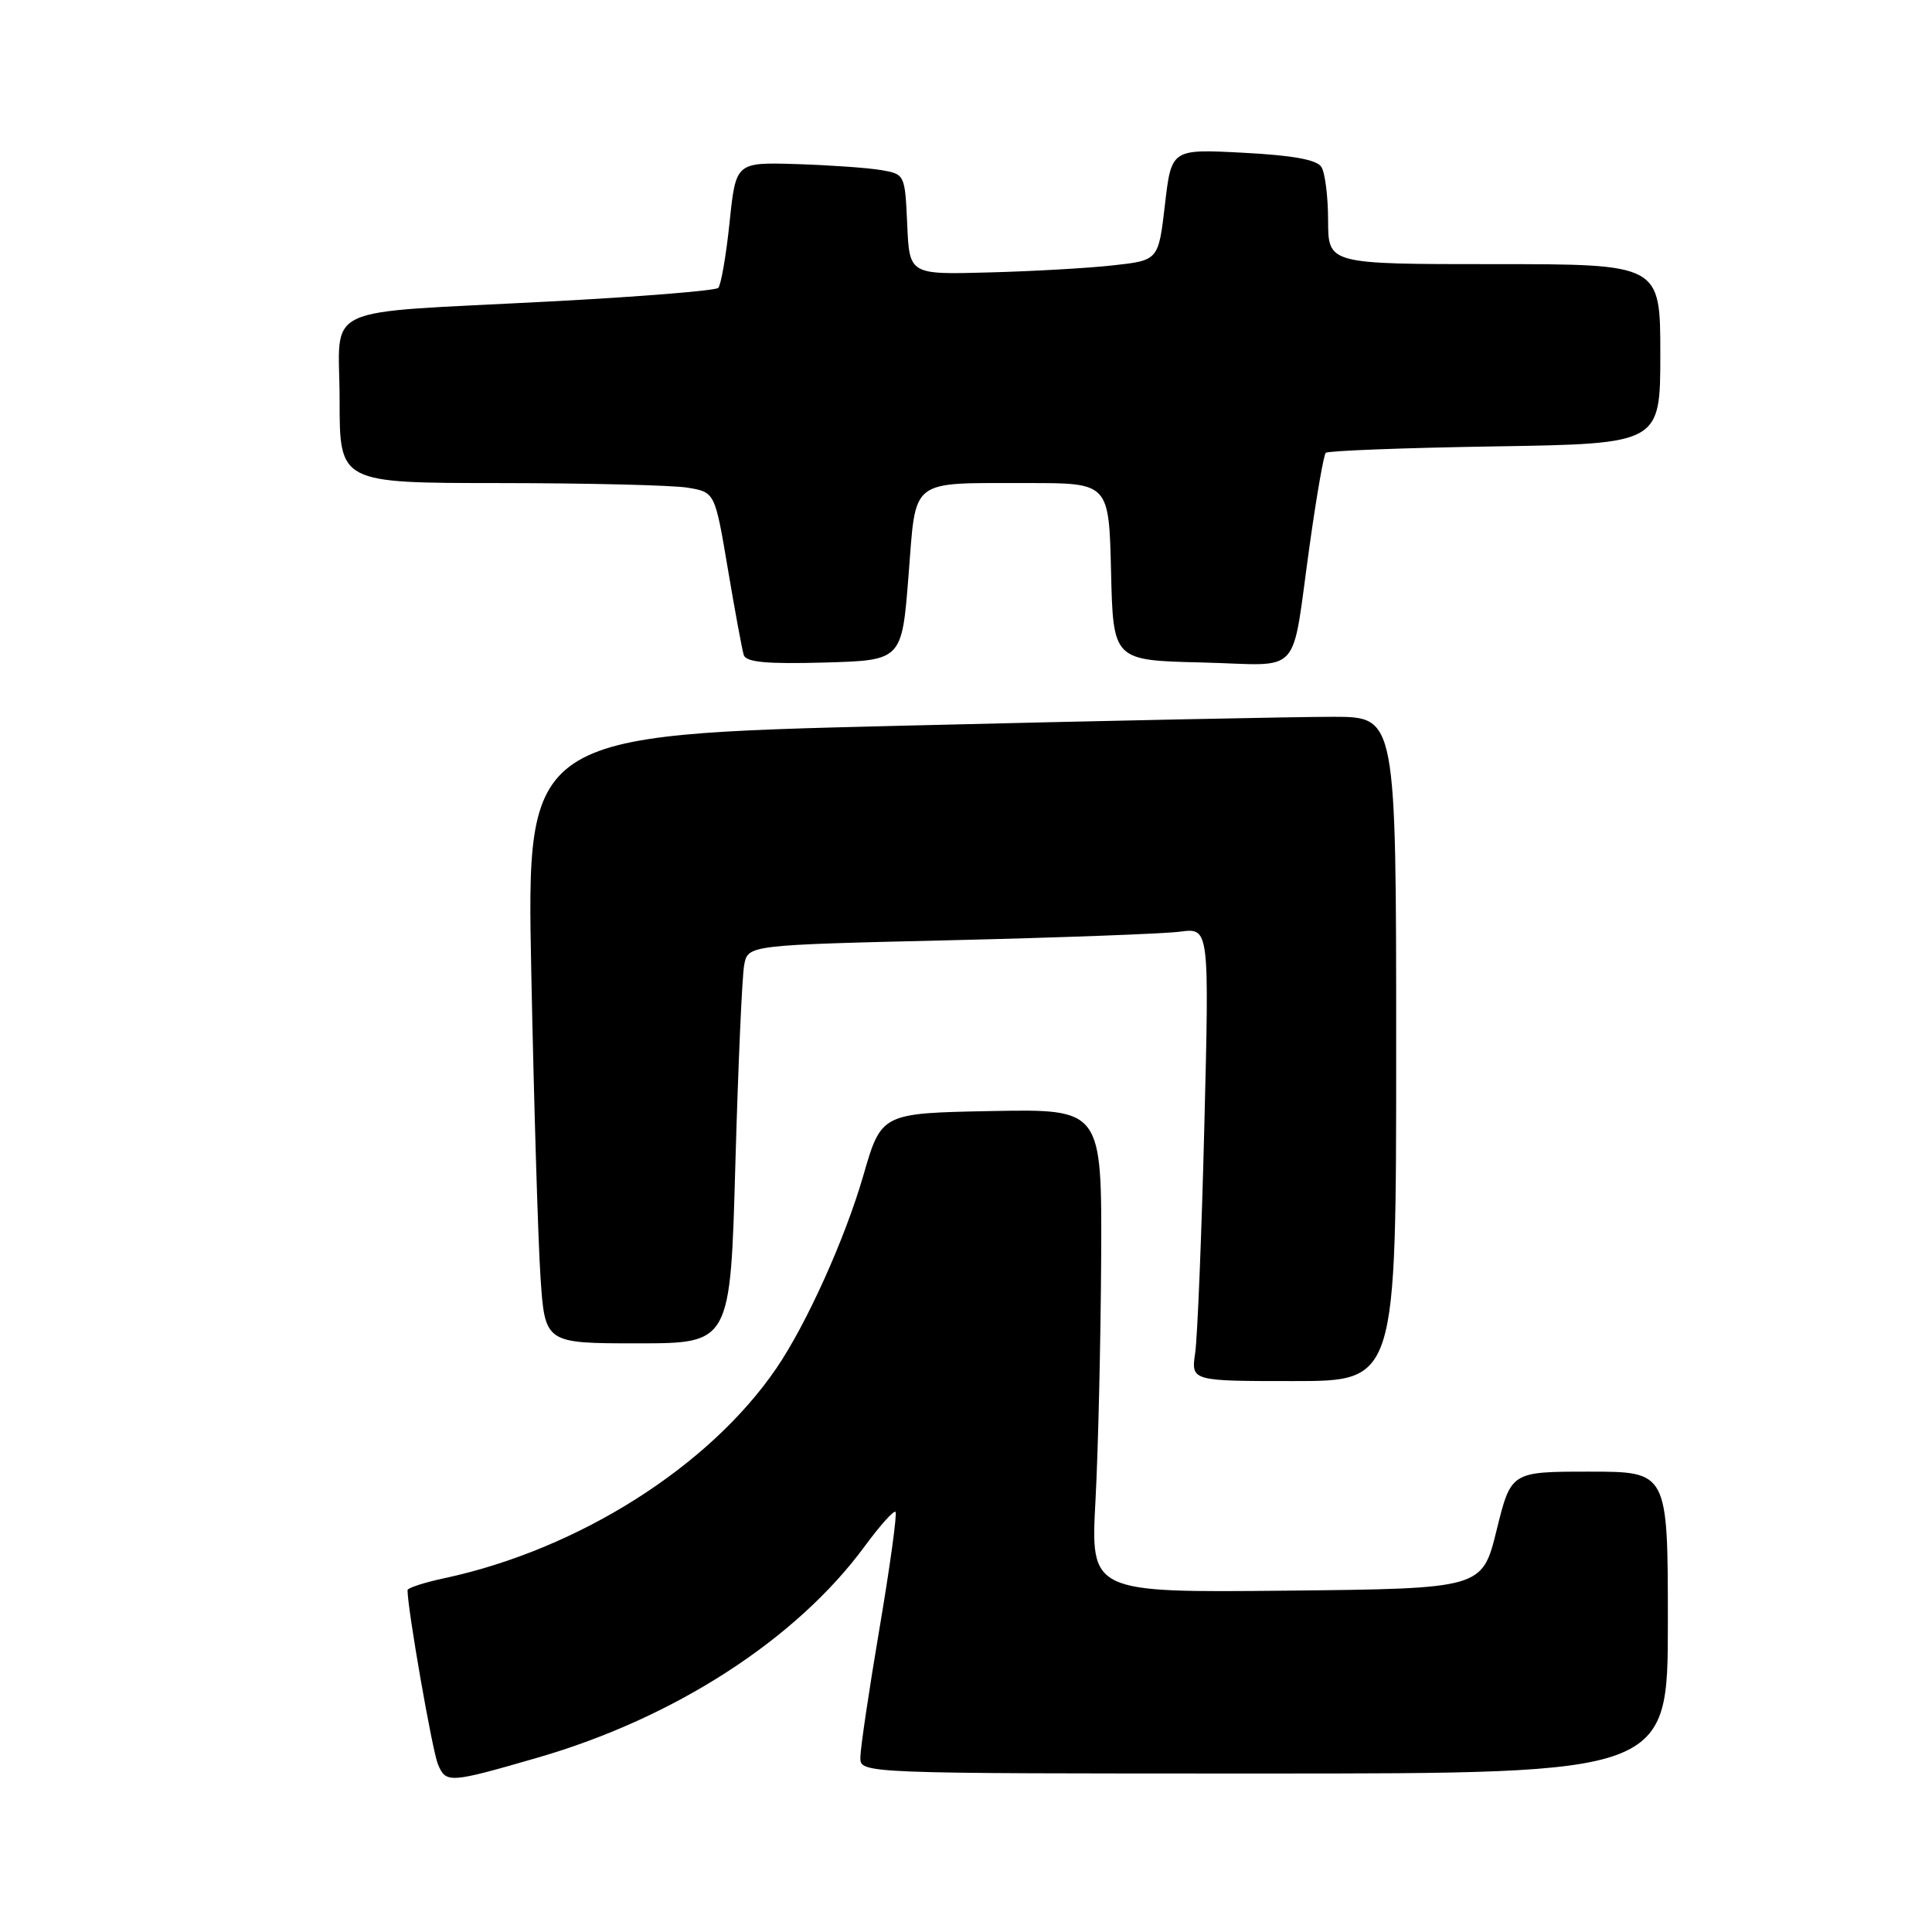 <?xml version="1.0" encoding="UTF-8" standalone="no"?>
<!DOCTYPE svg PUBLIC "-//W3C//DTD SVG 1.1//EN" "http://www.w3.org/Graphics/SVG/1.1/DTD/svg11.dtd" >
<svg xmlns="http://www.w3.org/2000/svg" xmlns:xlink="http://www.w3.org/1999/xlink" version="1.1" viewBox="0 0 256 256">
 <g >
 <path fill="currentColor"
d=" M 71.23 232.90 C 89.39 227.65 105.54 217.21 114.60 204.86 C 116.60 202.14 118.43 200.10 118.66 200.33 C 118.89 200.56 117.94 207.50 116.54 215.76 C 115.14 224.02 114.00 231.72 114.00 232.89 C 114.00 235.00 114.00 235.00 167.50 235.00 C 221.00 235.00 221.00 235.00 221.00 215.00 C 221.00 195.00 221.00 195.00 210.61 195.00 C 200.22 195.00 200.22 195.00 198.31 202.75 C 196.40 210.50 196.40 210.50 170.45 210.77 C 144.50 211.03 144.50 211.03 145.16 198.77 C 145.52 192.02 145.85 177.60 145.91 166.72 C 146.00 146.95 146.00 146.95 131.39 147.22 C 116.78 147.50 116.78 147.50 114.39 155.78 C 111.97 164.14 106.87 175.45 102.87 181.31 C 93.97 194.35 76.62 205.32 58.88 209.12 C 56.20 209.69 54.00 210.41 54.00 210.71 C 54.00 213.20 57.28 231.99 58.03 233.77 C 59.09 236.32 59.52 236.29 71.23 232.90 Z  M 185.00 139.00 C 185.00 95.00 185.00 95.00 176.75 94.98 C 172.21 94.97 146.28 95.50 119.13 96.17 C 69.76 97.38 69.76 97.38 70.40 128.94 C 70.75 146.30 71.30 164.44 71.62 169.25 C 72.21 178.00 72.21 178.00 84.49 178.00 C 96.78 178.00 96.78 178.00 97.44 154.25 C 97.81 141.19 98.33 129.31 98.61 127.86 C 99.11 125.22 99.11 125.22 125.80 124.59 C 140.49 124.24 154.24 123.73 156.37 123.45 C 160.24 122.94 160.24 122.94 159.58 149.22 C 159.22 163.67 158.67 177.19 158.37 179.25 C 157.82 183.00 157.82 183.00 171.41 183.00 C 185.00 183.00 185.00 183.00 185.00 139.00 Z  M 120.38 76.33 C 121.42 63.18 120.32 64.03 136.22 64.01 C 146.94 64.00 146.94 64.00 147.22 75.75 C 147.50 87.50 147.50 87.50 159.22 87.78 C 172.84 88.11 171.01 90.12 173.57 72.00 C 174.46 65.67 175.40 60.27 175.67 60.00 C 175.94 59.73 186.03 59.34 198.08 59.15 C 220.00 58.80 220.00 58.80 220.00 46.90 C 220.00 35.00 220.00 35.00 198.00 35.00 C 176.00 35.00 176.00 35.00 175.98 29.25 C 175.98 26.09 175.58 22.88 175.09 22.12 C 174.49 21.16 171.28 20.58 164.72 20.24 C 155.22 19.74 155.22 19.74 154.36 27.12 C 153.50 34.50 153.50 34.50 147.50 35.16 C 144.20 35.53 136.78 35.95 131.00 36.10 C 120.50 36.39 120.50 36.39 120.21 29.73 C 119.91 23.10 119.90 23.07 116.71 22.53 C 114.94 22.23 109.90 21.88 105.50 21.74 C 97.50 21.50 97.50 21.50 96.67 29.50 C 96.21 33.90 95.53 37.79 95.17 38.15 C 94.80 38.51 84.83 39.32 73.00 39.94 C 41.71 41.60 45.00 40.06 45.00 53.05 C 45.00 64.00 45.00 64.00 66.25 64.01 C 77.94 64.02 89.13 64.29 91.12 64.62 C 94.73 65.22 94.73 65.22 96.44 75.36 C 97.38 80.94 98.33 86.08 98.55 86.79 C 98.86 87.75 101.55 88.00 109.23 87.79 C 119.50 87.50 119.50 87.50 120.38 76.33 Z "/>
</g>
</svg>